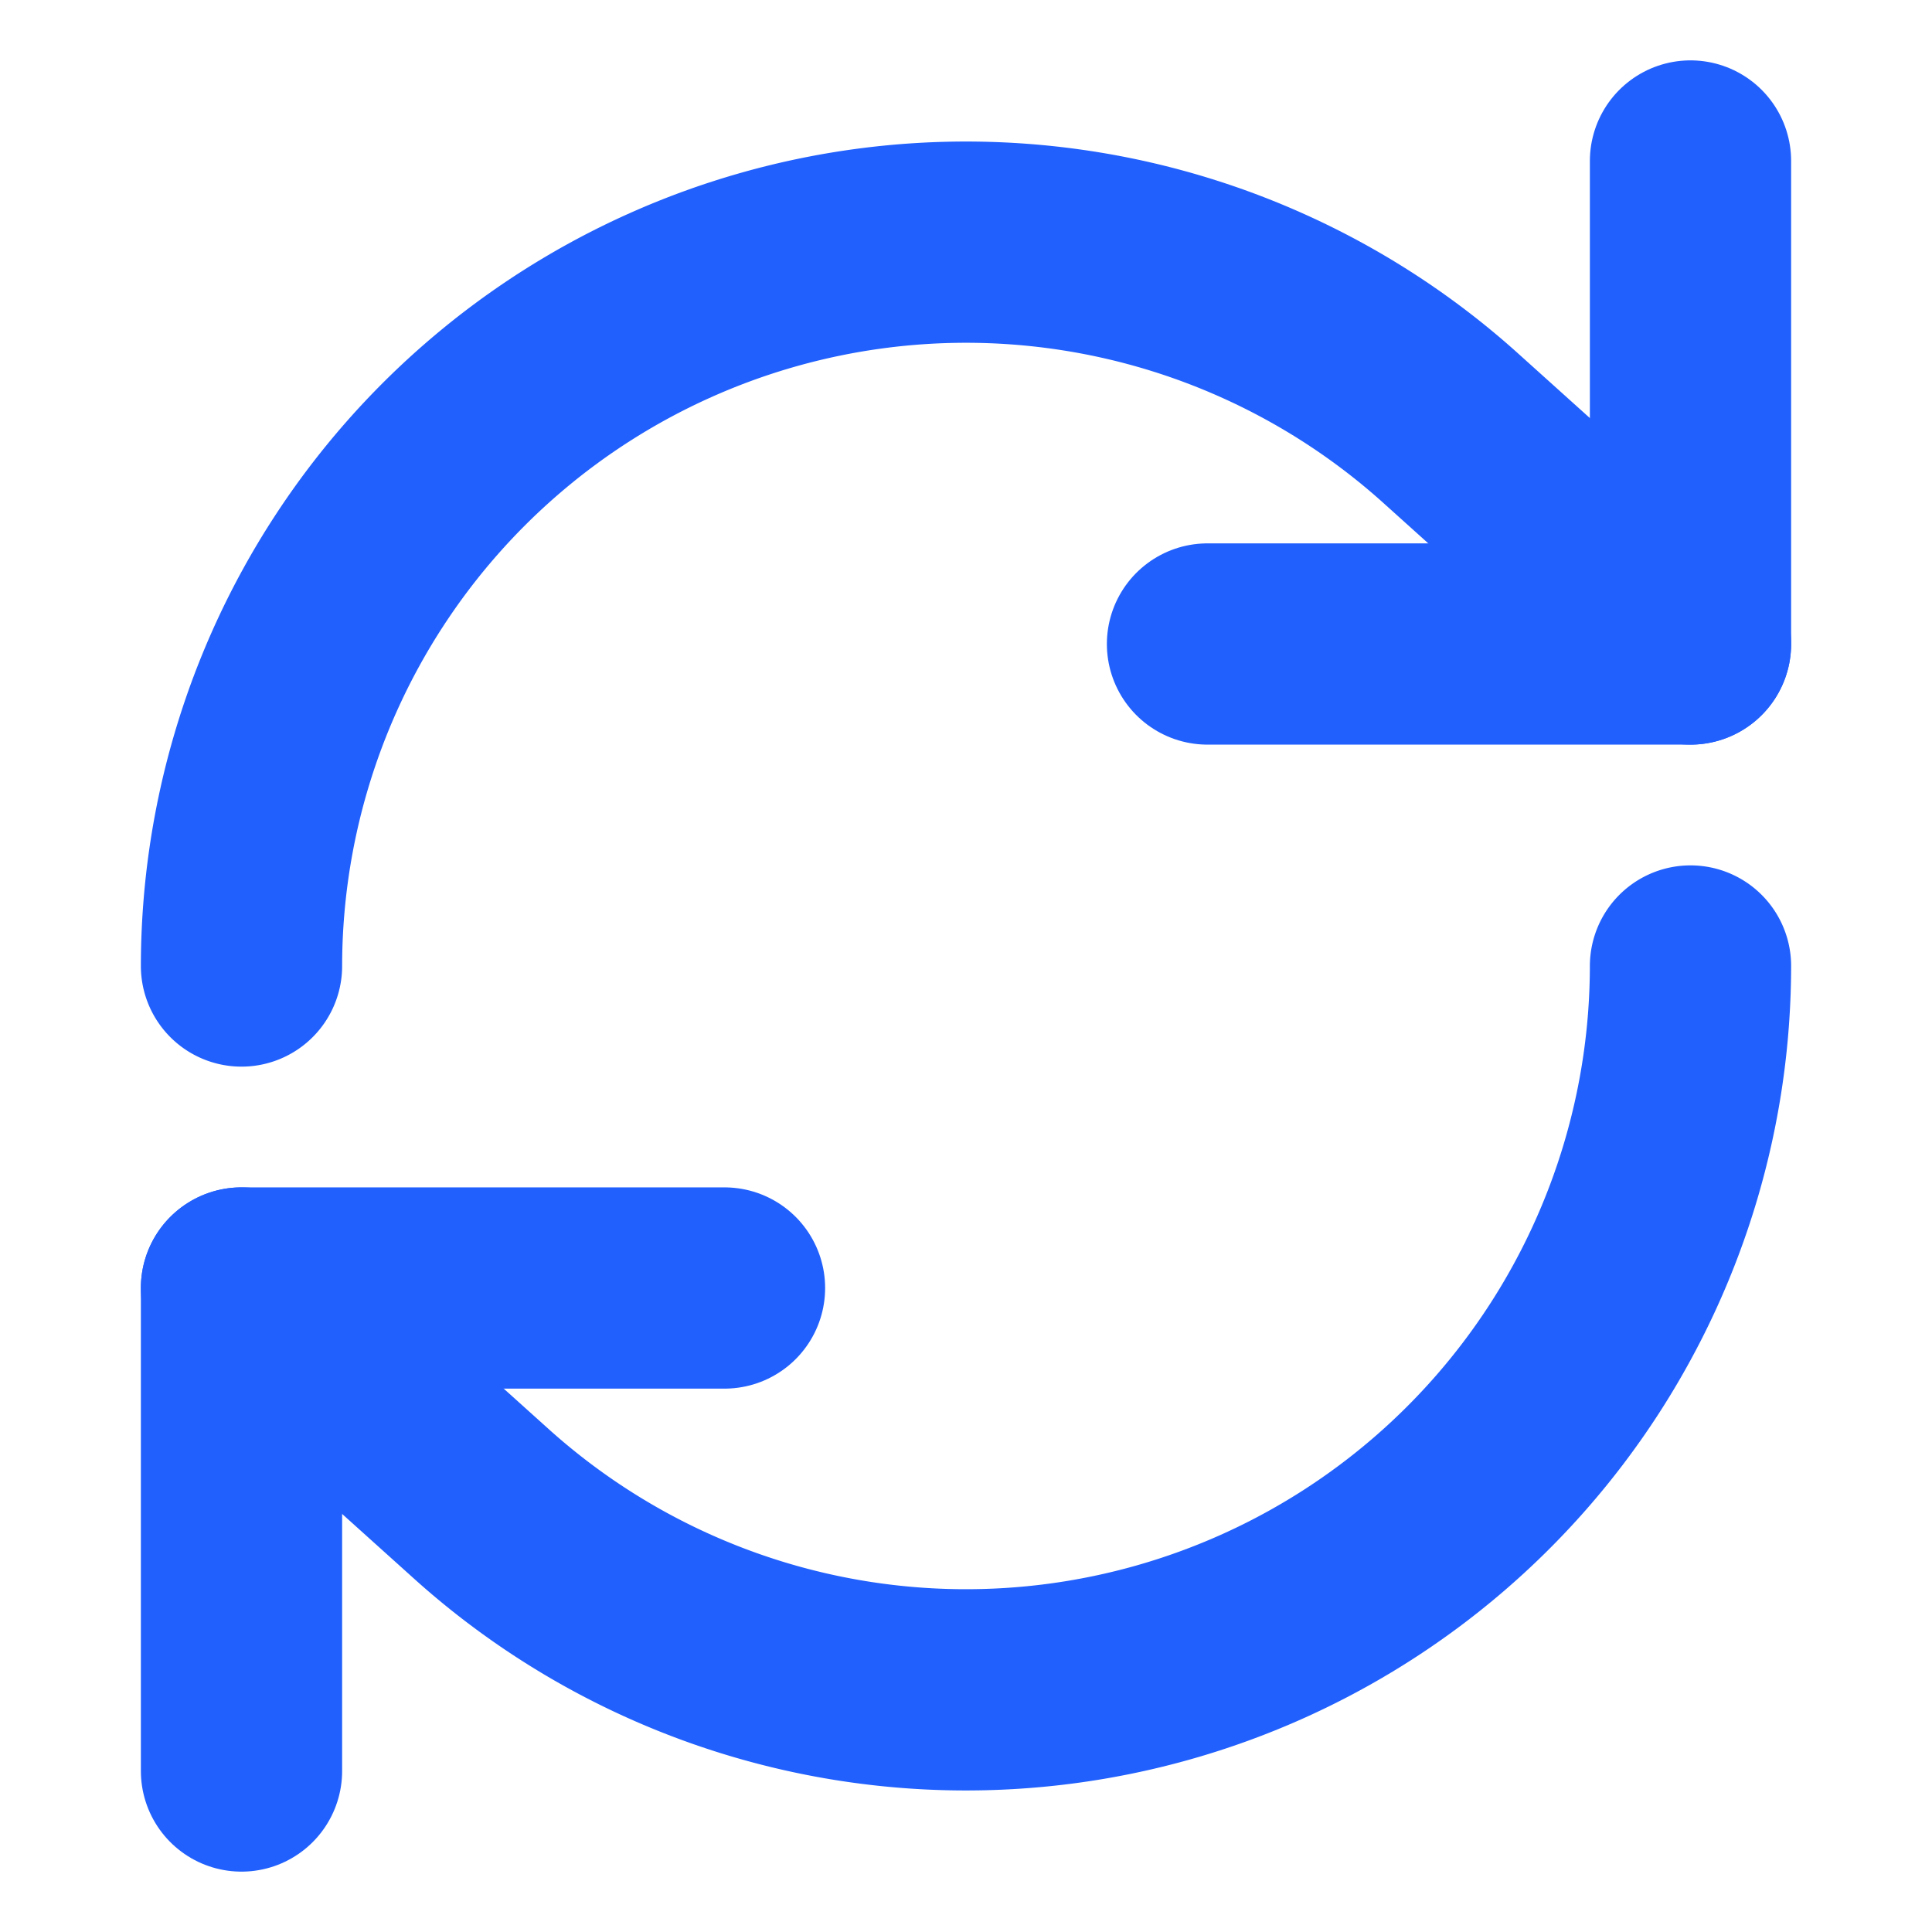 <svg xmlns="http://www.w3.org/2000/svg" width="64" height="64" viewBox="0 0 24 24" fill="none" stroke="#2160fd" stroke-width="2.5" stroke-linecap="round" stroke-linejoin="round"><path d="M21 2v6h-6"></path><path d="M3 12a9 9 0 0 1 15-6.7L21 8"></path><path d="M3 22v-6h6"></path><path d="M21 12a9 9 0 0 1-15 6.7L3 16"></path></svg>